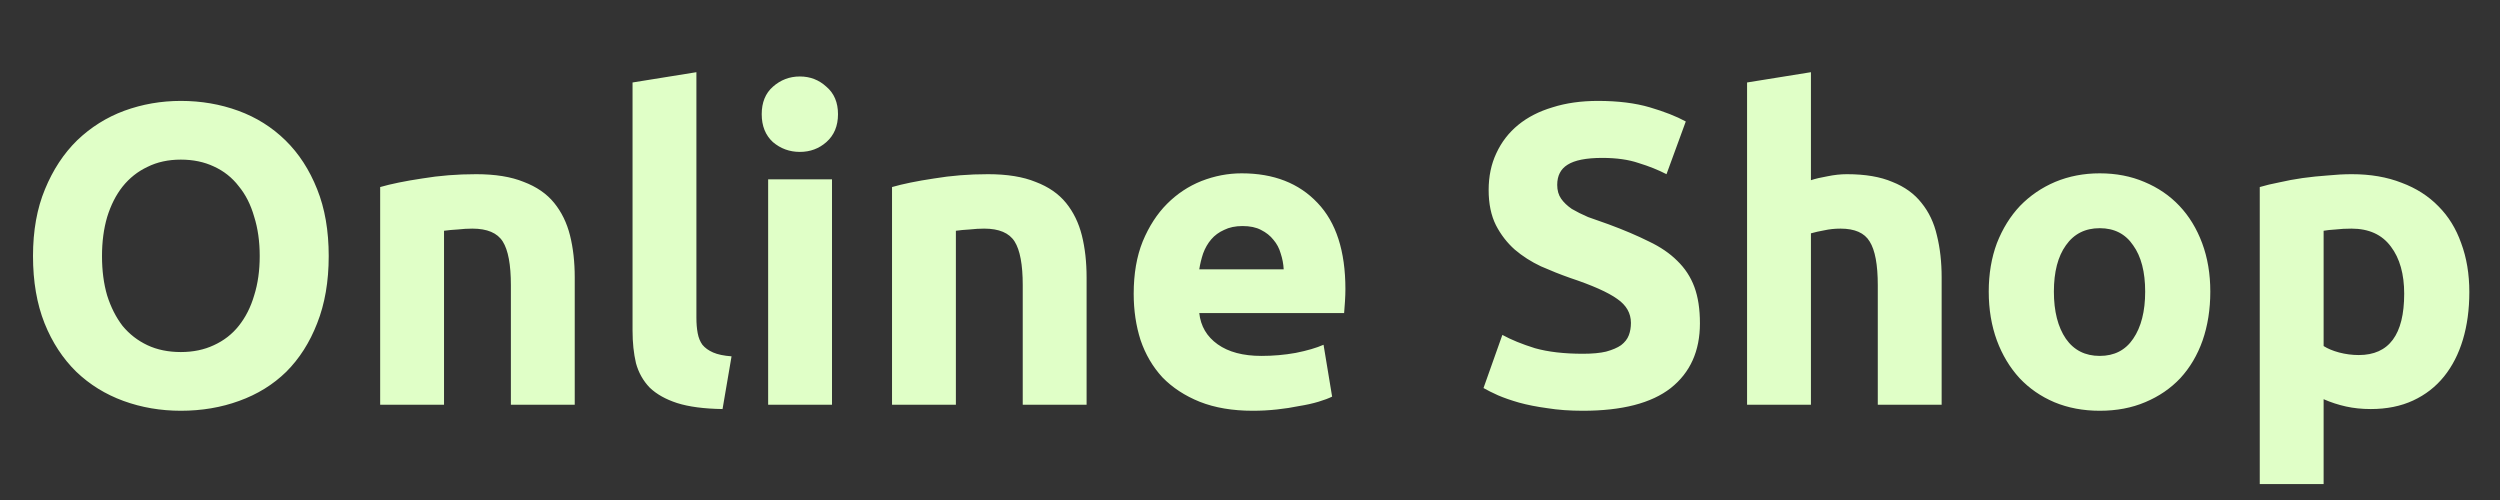 <svg width="105" height="21" viewBox="0 0 105 21" fill="none" xmlns="http://www.w3.org/2000/svg">
<rect x="0" y="0" width="105" height="21" fill="#333333" stroke="none"/>
<path d="M4.284 10.754C4.284 11.366 4.356 11.918 4.5 12.41C4.656 12.902 4.872 13.328 5.148 13.688C5.436 14.036 5.784 14.306 6.192 14.498C6.6 14.69 7.068 14.786 7.596 14.786C8.112 14.786 8.574 14.69 8.982 14.498C9.402 14.306 9.75 14.036 10.026 13.688C10.314 13.328 10.53 12.902 10.674 12.41C10.83 11.918 10.908 11.366 10.908 10.754C10.908 10.142 10.83 9.59 10.674 9.098C10.53 8.594 10.314 8.168 10.026 7.82C9.75 7.46 9.402 7.184 8.982 6.992C8.574 6.8 8.112 6.704 7.596 6.704C7.068 6.704 6.6 6.806 6.192 7.01C5.784 7.202 5.436 7.478 5.148 7.838C4.872 8.186 4.656 8.612 4.5 9.116C4.356 9.608 4.284 10.154 4.284 10.754ZM13.806 10.754C13.806 11.822 13.644 12.764 13.32 13.58C13.008 14.384 12.576 15.062 12.024 15.614C11.472 16.154 10.812 16.562 10.044 16.838C9.288 17.114 8.472 17.252 7.596 17.252C6.744 17.252 5.94 17.114 5.184 16.838C4.428 16.562 3.768 16.154 3.204 15.614C2.64 15.062 2.196 14.384 1.872 13.58C1.548 12.764 1.386 11.822 1.386 10.754C1.386 9.686 1.554 8.75 1.89 7.946C2.226 7.13 2.676 6.446 3.24 5.894C3.816 5.342 4.476 4.928 5.22 4.652C5.976 4.376 6.768 4.238 7.596 4.238C8.448 4.238 9.252 4.376 10.008 4.652C10.764 4.928 11.424 5.342 11.988 5.894C12.552 6.446 12.996 7.13 13.32 7.946C13.644 8.75 13.806 9.686 13.806 10.754ZM15.967 7.856C16.423 7.724 17.011 7.604 17.731 7.496C18.451 7.376 19.207 7.316 19.999 7.316C20.803 7.316 21.469 7.424 21.997 7.64C22.537 7.844 22.963 8.138 23.275 8.522C23.587 8.906 23.809 9.362 23.941 9.89C24.073 10.418 24.139 11.006 24.139 11.654V17H21.457V11.978C21.457 11.114 21.343 10.502 21.115 10.142C20.887 9.782 20.461 9.602 19.837 9.602C19.645 9.602 19.441 9.614 19.225 9.638C19.009 9.65 18.817 9.668 18.649 9.692V17H15.967V7.856ZM30.347 17.18C29.567 17.168 28.931 17.084 28.439 16.928C27.959 16.772 27.575 16.556 27.287 16.28C27.011 15.992 26.819 15.65 26.711 15.254C26.615 14.846 26.567 14.39 26.567 13.886V3.464L29.249 3.032V13.346C29.249 13.586 29.267 13.802 29.303 13.994C29.339 14.186 29.405 14.348 29.501 14.48C29.609 14.612 29.759 14.72 29.951 14.804C30.143 14.888 30.401 14.942 30.725 14.966L30.347 17.18ZM34.944 17H32.262V7.532H34.944V17ZM35.196 4.796C35.196 5.288 35.034 5.678 34.71 5.966C34.398 6.242 34.026 6.38 33.594 6.38C33.162 6.38 32.784 6.242 32.46 5.966C32.148 5.678 31.992 5.288 31.992 4.796C31.992 4.304 32.148 3.92 32.46 3.644C32.784 3.356 33.162 3.212 33.594 3.212C34.026 3.212 34.398 3.356 34.71 3.644C35.034 3.92 35.196 4.304 35.196 4.796ZM37.465 7.856C37.921 7.724 38.509 7.604 39.229 7.496C39.949 7.376 40.705 7.316 41.497 7.316C42.301 7.316 42.967 7.424 43.495 7.64C44.035 7.844 44.461 8.138 44.773 8.522C45.085 8.906 45.307 9.362 45.439 9.89C45.571 10.418 45.637 11.006 45.637 11.654V17H42.955V11.978C42.955 11.114 42.841 10.502 42.613 10.142C42.385 9.782 41.959 9.602 41.335 9.602C41.143 9.602 40.939 9.614 40.723 9.638C40.507 9.65 40.315 9.668 40.147 9.692V17H37.465V7.856ZM47.615 12.338C47.615 11.498 47.741 10.766 47.993 10.142C48.257 9.506 48.599 8.978 49.019 8.558C49.439 8.138 49.919 7.82 50.459 7.604C51.011 7.388 51.575 7.28 52.151 7.28C53.495 7.28 54.557 7.694 55.337 8.522C56.117 9.338 56.507 10.544 56.507 12.14C56.507 12.296 56.501 12.47 56.489 12.662C56.477 12.842 56.465 13.004 56.453 13.148H50.369C50.429 13.7 50.687 14.138 51.143 14.462C51.599 14.786 52.211 14.948 52.979 14.948C53.471 14.948 53.951 14.906 54.419 14.822C54.899 14.726 55.289 14.612 55.589 14.48L55.949 16.658C55.805 16.73 55.613 16.802 55.373 16.874C55.133 16.946 54.863 17.006 54.563 17.054C54.275 17.114 53.963 17.162 53.627 17.198C53.291 17.234 52.955 17.252 52.619 17.252C51.767 17.252 51.023 17.126 50.387 16.874C49.763 16.622 49.241 16.28 48.821 15.848C48.413 15.404 48.107 14.882 47.903 14.282C47.711 13.682 47.615 13.034 47.615 12.338ZM53.915 11.312C53.903 11.084 53.861 10.862 53.789 10.646C53.729 10.43 53.627 10.238 53.483 10.07C53.351 9.902 53.177 9.764 52.961 9.656C52.757 9.548 52.499 9.494 52.187 9.494C51.887 9.494 51.629 9.548 51.413 9.656C51.197 9.752 51.017 9.884 50.873 10.052C50.729 10.22 50.615 10.418 50.531 10.646C50.459 10.862 50.405 11.084 50.369 11.312H53.915ZM66.483 14.858C66.879 14.858 67.203 14.828 67.455 14.768C67.719 14.696 67.929 14.606 68.085 14.498C68.241 14.378 68.349 14.24 68.409 14.084C68.469 13.928 68.499 13.754 68.499 13.562C68.499 13.154 68.307 12.818 67.923 12.554C67.539 12.278 66.879 11.984 65.943 11.672C65.535 11.528 65.127 11.366 64.719 11.186C64.311 10.994 63.945 10.76 63.621 10.484C63.297 10.196 63.033 9.854 62.829 9.458C62.625 9.05 62.523 8.558 62.523 7.982C62.523 7.406 62.631 6.89 62.847 6.434C63.063 5.966 63.369 5.57 63.765 5.246C64.161 4.922 64.641 4.676 65.205 4.508C65.769 4.328 66.405 4.238 67.113 4.238C67.953 4.238 68.679 4.328 69.291 4.508C69.903 4.688 70.407 4.886 70.803 5.102L69.993 7.316C69.645 7.136 69.255 6.98 68.823 6.848C68.403 6.704 67.893 6.632 67.293 6.632C66.621 6.632 66.135 6.728 65.835 6.92C65.547 7.1 65.403 7.382 65.403 7.766C65.403 7.994 65.457 8.186 65.565 8.342C65.673 8.498 65.823 8.642 66.015 8.774C66.219 8.894 66.447 9.008 66.699 9.116C66.963 9.212 67.251 9.314 67.563 9.422C68.211 9.662 68.775 9.902 69.255 10.142C69.735 10.37 70.131 10.64 70.443 10.952C70.767 11.264 71.007 11.63 71.163 12.05C71.319 12.47 71.397 12.98 71.397 13.58C71.397 14.744 70.989 15.65 70.173 16.298C69.357 16.934 68.127 17.252 66.483 17.252C65.931 17.252 65.433 17.216 64.989 17.144C64.545 17.084 64.149 17.006 63.801 16.91C63.465 16.814 63.171 16.712 62.919 16.604C62.679 16.496 62.475 16.394 62.307 16.298L63.099 14.066C63.471 14.27 63.927 14.456 64.467 14.624C65.019 14.78 65.691 14.858 66.483 14.858ZM73.377 17V3.464L76.059 3.032V7.568C76.239 7.508 76.467 7.454 76.743 7.406C77.031 7.346 77.307 7.316 77.571 7.316C78.339 7.316 78.975 7.424 79.479 7.64C79.995 7.844 80.403 8.138 80.703 8.522C81.015 8.906 81.231 9.362 81.351 9.89C81.483 10.418 81.549 11.006 81.549 11.654V17H78.867V11.978C78.867 11.114 78.753 10.502 78.525 10.142C78.309 9.782 77.901 9.602 77.301 9.602C77.061 9.602 76.833 9.626 76.617 9.674C76.413 9.71 76.227 9.752 76.059 9.8V17H73.377ZM92.833 12.248C92.833 12.992 92.725 13.676 92.509 14.3C92.293 14.912 91.981 15.44 91.573 15.884C91.165 16.316 90.673 16.652 90.097 16.892C89.533 17.132 88.897 17.252 88.189 17.252C87.493 17.252 86.857 17.132 86.281 16.892C85.717 16.652 85.231 16.316 84.823 15.884C84.415 15.44 84.097 14.912 83.869 14.3C83.641 13.676 83.527 12.992 83.527 12.248C83.527 11.504 83.641 10.826 83.869 10.214C84.109 9.602 84.433 9.08 84.841 8.648C85.261 8.216 85.753 7.88 86.317 7.64C86.893 7.4 87.517 7.28 88.189 7.28C88.873 7.28 89.497 7.4 90.061 7.64C90.637 7.88 91.129 8.216 91.537 8.648C91.945 9.08 92.263 9.602 92.491 10.214C92.719 10.826 92.833 11.504 92.833 12.248ZM90.097 12.248C90.097 11.42 89.929 10.772 89.593 10.304C89.269 9.824 88.801 9.584 88.189 9.584C87.577 9.584 87.103 9.824 86.767 10.304C86.431 10.772 86.263 11.42 86.263 12.248C86.263 13.076 86.431 13.736 86.767 14.228C87.103 14.708 87.577 14.948 88.189 14.948C88.801 14.948 89.269 14.708 89.593 14.228C89.929 13.736 90.097 13.076 90.097 12.248ZM100.976 12.338C100.976 11.51 100.79 10.85 100.418 10.358C100.046 9.854 99.494 9.602 98.762 9.602C98.522 9.602 98.3 9.614 98.096 9.638C97.892 9.65 97.724 9.668 97.592 9.692V14.534C97.76 14.642 97.976 14.732 98.24 14.804C98.516 14.876 98.792 14.912 99.068 14.912C100.34 14.912 100.976 14.054 100.976 12.338ZM103.712 12.266C103.712 12.998 103.622 13.664 103.442 14.264C103.262 14.864 102.998 15.38 102.65 15.812C102.302 16.244 101.87 16.58 101.354 16.82C100.838 17.06 100.244 17.18 99.572 17.18C99.2 17.18 98.852 17.144 98.528 17.072C98.204 17 97.892 16.898 97.592 16.766V20.33H94.91V7.856C95.15 7.784 95.426 7.718 95.738 7.658C96.05 7.586 96.374 7.526 96.71 7.478C97.058 7.43 97.406 7.394 97.754 7.37C98.114 7.334 98.456 7.316 98.78 7.316C99.56 7.316 100.256 7.436 100.868 7.676C101.48 7.904 101.996 8.234 102.416 8.666C102.836 9.086 103.154 9.602 103.37 10.214C103.598 10.826 103.712 11.51 103.712 12.266Z" fill="#E0FFC7"/>
</svg>
